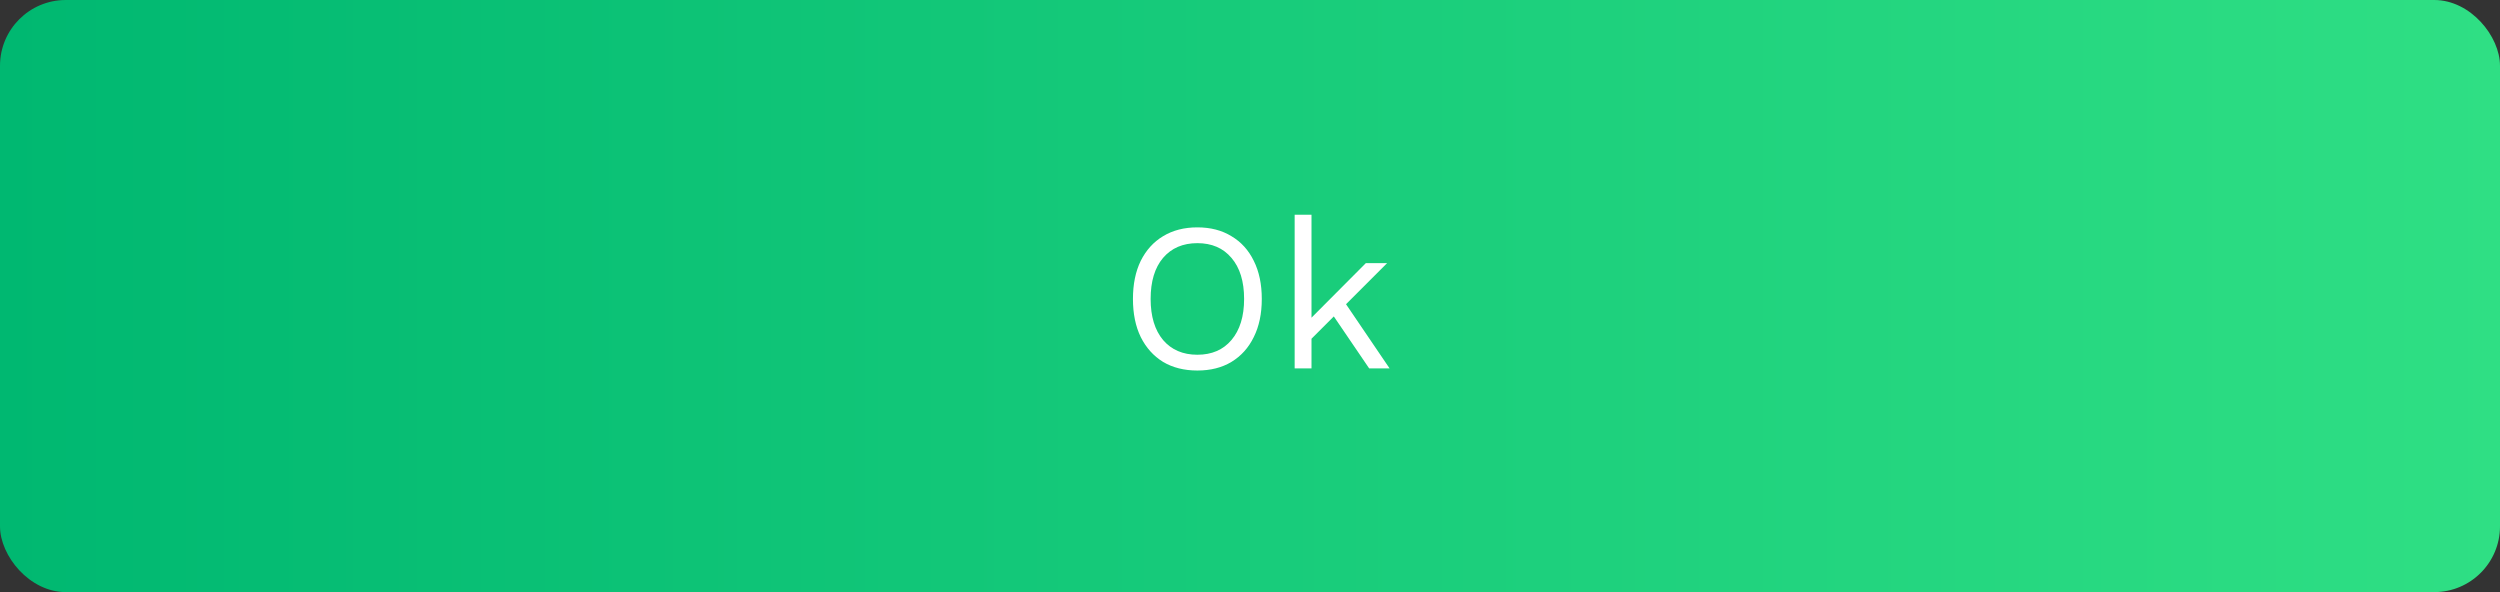 <svg width="190" height="45" viewBox="0 0 190 45" fill="none" xmlns="http://www.w3.org/2000/svg">
<rect x="0" y="0" width="190" height="45" fill="#333333" stroke="none"/>
<rect width="190" height="45" rx="5" fill="url(#paint0_linear)"/>
<path d="M91 17.28C92.002 17.28 92.866 17.504 93.592 17.952C94.328 18.389 94.893 19.013 95.288 19.824C95.693 20.635 95.896 21.6 95.896 22.72C95.896 23.84 95.693 24.805 95.288 25.616C94.893 26.427 94.328 27.056 93.592 27.504C92.866 27.941 92.002 28.16 91 28.16C89.997 28.16 89.128 27.941 88.392 27.504C87.666 27.056 87.101 26.427 86.696 25.616C86.301 24.805 86.104 23.84 86.104 22.72C86.104 21.6 86.301 20.635 86.696 19.824C87.101 19.013 87.666 18.389 88.392 17.952C89.128 17.504 89.997 17.28 91 17.28ZM91 18.48C89.901 18.48 89.032 18.853 88.392 19.6C87.762 20.347 87.448 21.387 87.448 22.72C87.448 24.043 87.762 25.083 88.392 25.84C89.032 26.587 89.901 26.96 91 26.96C92.098 26.96 92.962 26.587 93.592 25.84C94.232 25.083 94.552 24.043 94.552 22.72C94.552 21.387 94.232 20.347 93.592 19.6C92.962 18.853 92.098 18.48 91 18.48ZM105.418 20L102.298 23.12L105.61 28H104.058L101.37 24.048L99.674 25.744V28H98.394V16.32H99.674V24.144L103.802 20H105.418Z" fill="white"/>
<defs>
<linearGradient id="paint0_linear" x1="-1.24434e-06" y1="23" x2="190" y2="23" gradientUnits="userSpaceOnUse">
<stop stop-color="#00B871"/>
<stop offset="1" stop-color="#2FDF84"/>
</linearGradient>
</defs>
</svg>

